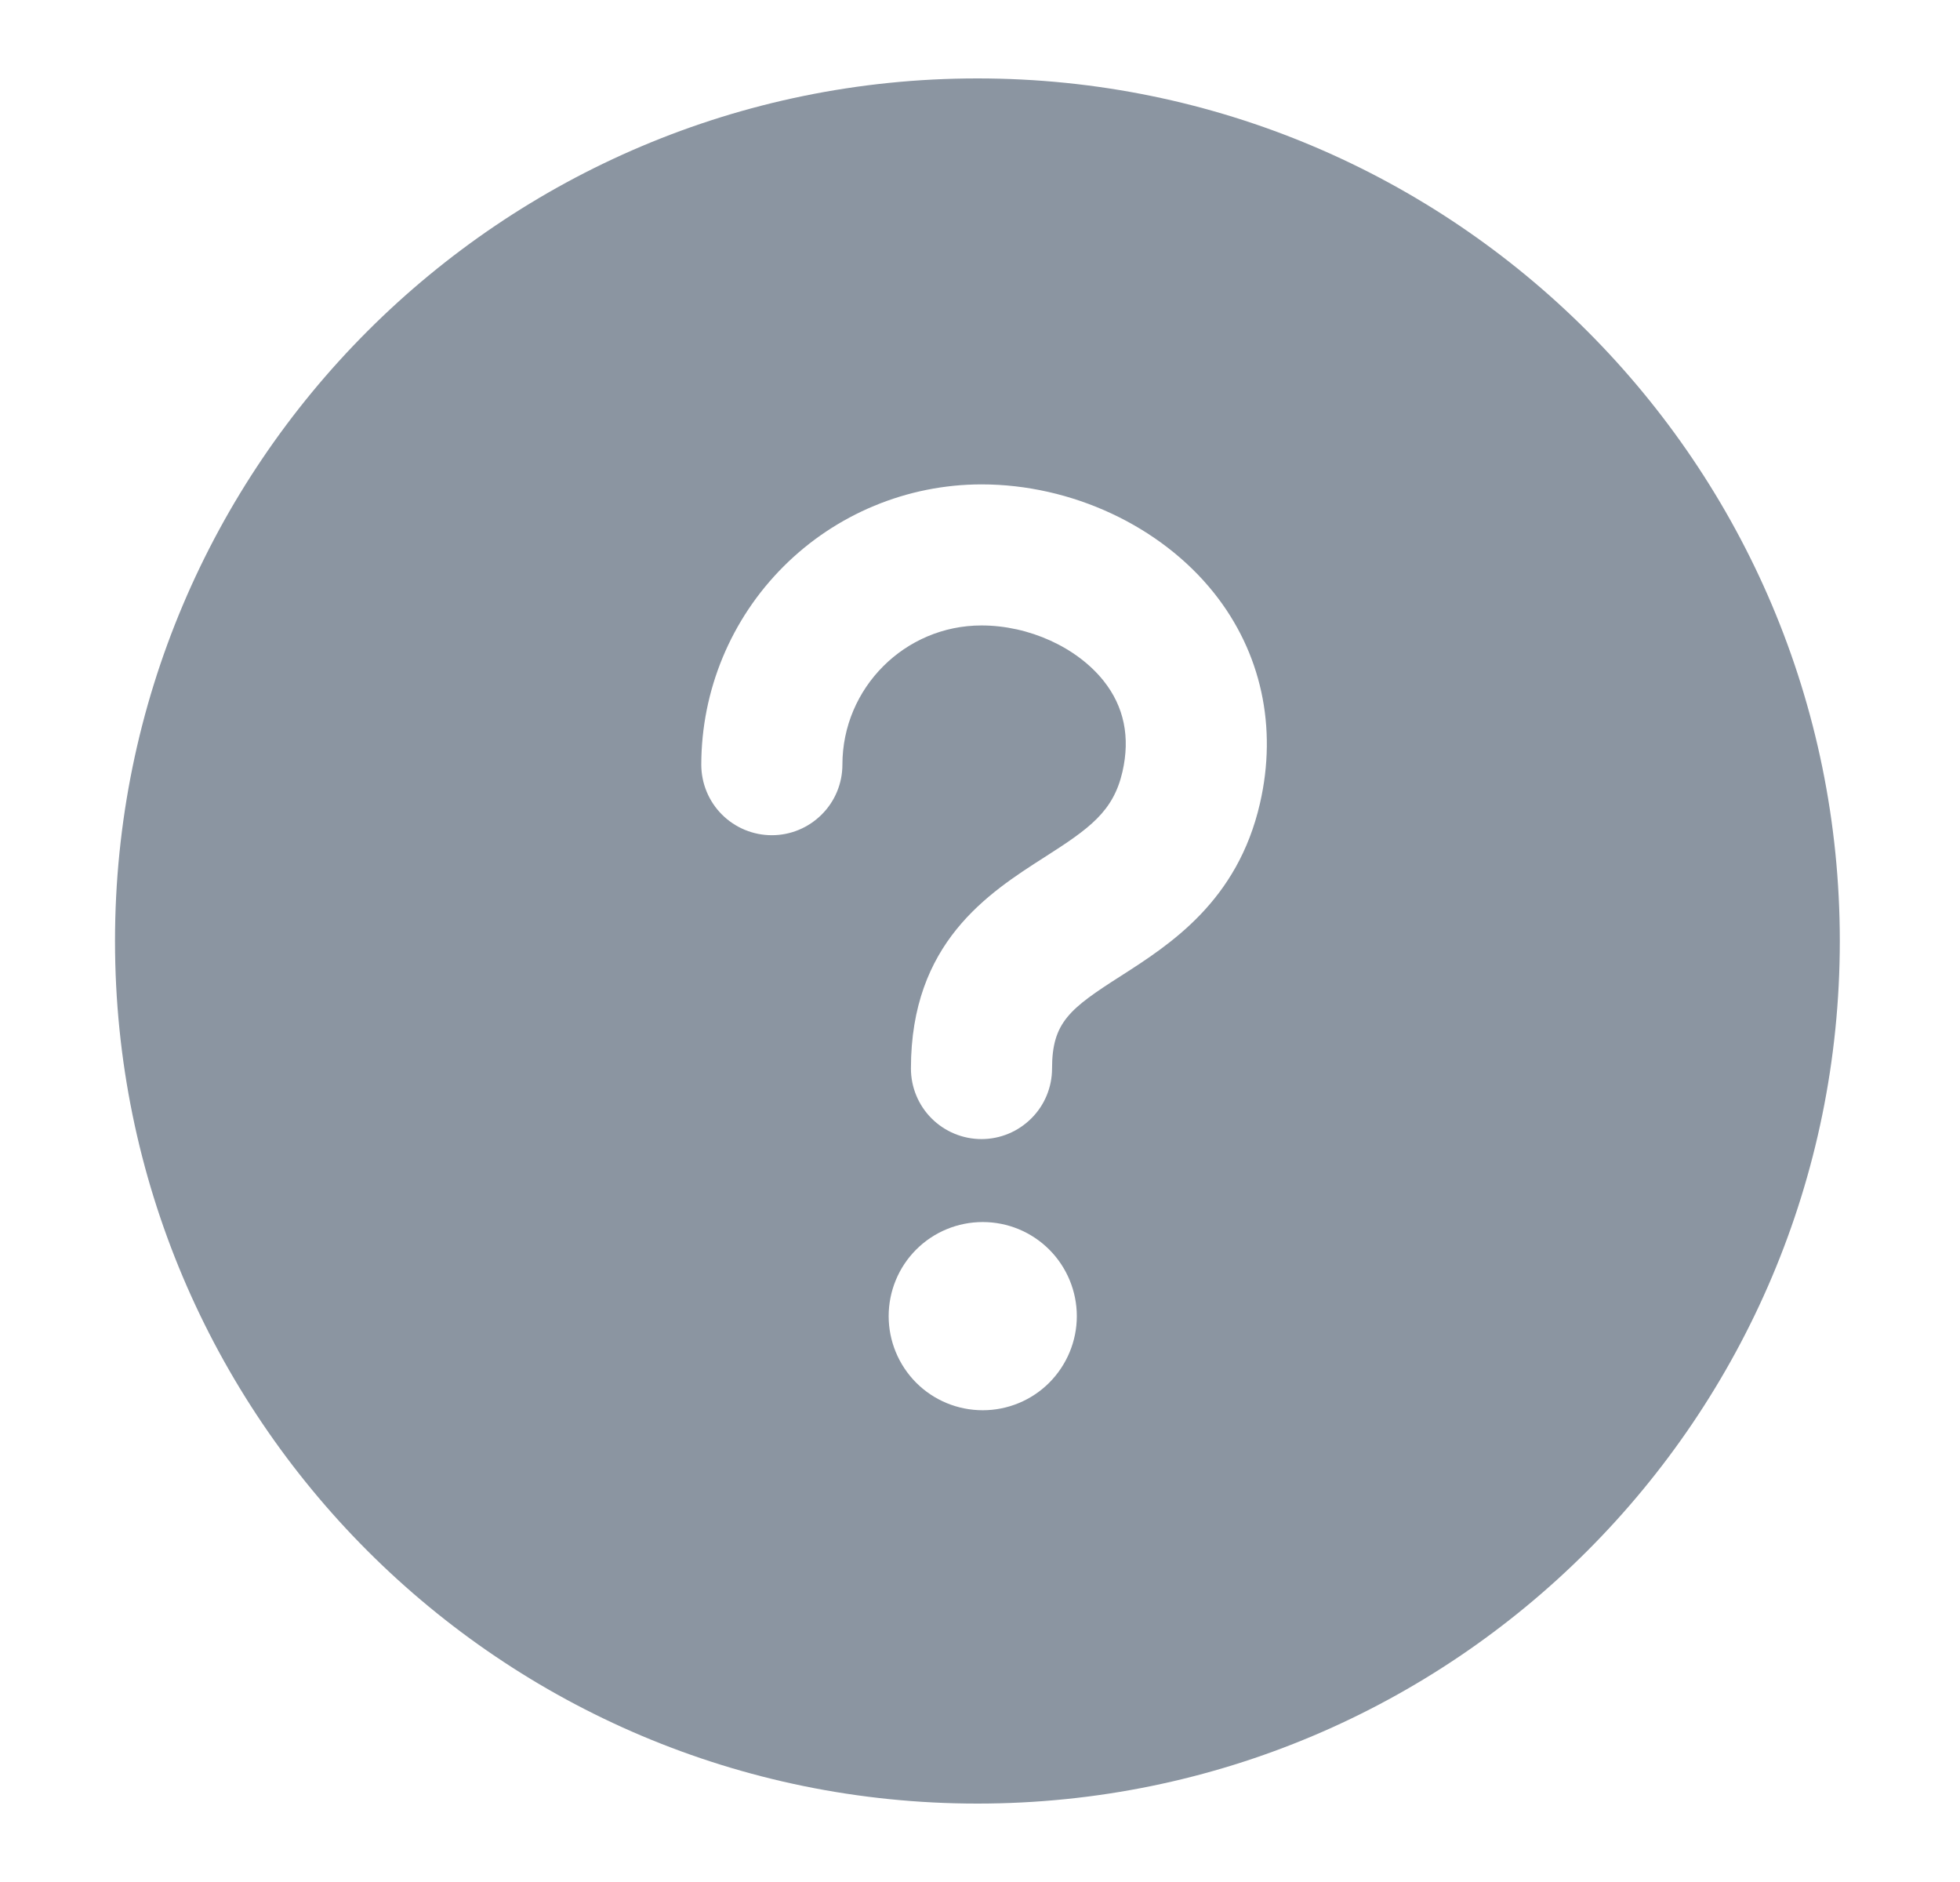 <svg width="25" height="24" viewBox="0 0 25 24" fill="none" xmlns="http://www.w3.org/2000/svg">
<path fill-rule="evenodd" clip-rule="evenodd" d="M16.071 10.245C15.784 11.494 14.924 12.044 14.295 12.447C13.644 12.863 13.419 13.037 13.419 13.626C13.419 13.865 13.324 14.094 13.155 14.262C12.986 14.431 12.758 14.526 12.519 14.526C12.28 14.526 12.051 14.431 11.882 14.262C11.714 14.094 11.619 13.865 11.619 13.626C11.619 12.021 12.605 11.391 13.325 10.93C13.897 10.565 14.2 10.35 14.317 9.842C14.418 9.401 14.338 9.011 14.077 8.683C13.735 8.254 13.124 7.976 12.519 7.976C11.541 7.976 10.745 8.773 10.745 9.751C10.745 9.99 10.65 10.219 10.481 10.387C10.312 10.556 10.084 10.651 9.845 10.651C9.606 10.651 9.377 10.556 9.208 10.387C9.04 10.219 8.945 9.99 8.945 9.751C8.946 8.803 9.323 7.895 9.993 7.225C10.663 6.555 11.571 6.178 12.519 6.177C13.668 6.177 14.804 6.707 15.485 7.562C16.087 8.318 16.295 9.271 16.071 10.245ZM12.535 17.984C12.216 17.984 11.911 17.858 11.686 17.633C11.461 17.407 11.335 17.102 11.335 16.784C11.335 16.466 11.461 16.16 11.686 15.935C11.911 15.71 12.216 15.584 12.535 15.584C12.853 15.584 13.158 15.71 13.383 15.935C13.608 16.16 13.735 16.466 13.735 16.784C13.735 17.102 13.608 17.407 13.383 17.633C13.158 17.858 12.853 17.984 12.535 17.984ZM12.467 1C6.391 1 1.467 5.925 1.467 12C1.467 18.076 6.391 23 12.467 23C18.542 23 23.467 18.076 23.467 12C23.467 5.925 18.542 1 12.467 1Z" fill="#8B95A1"/>
</svg>

